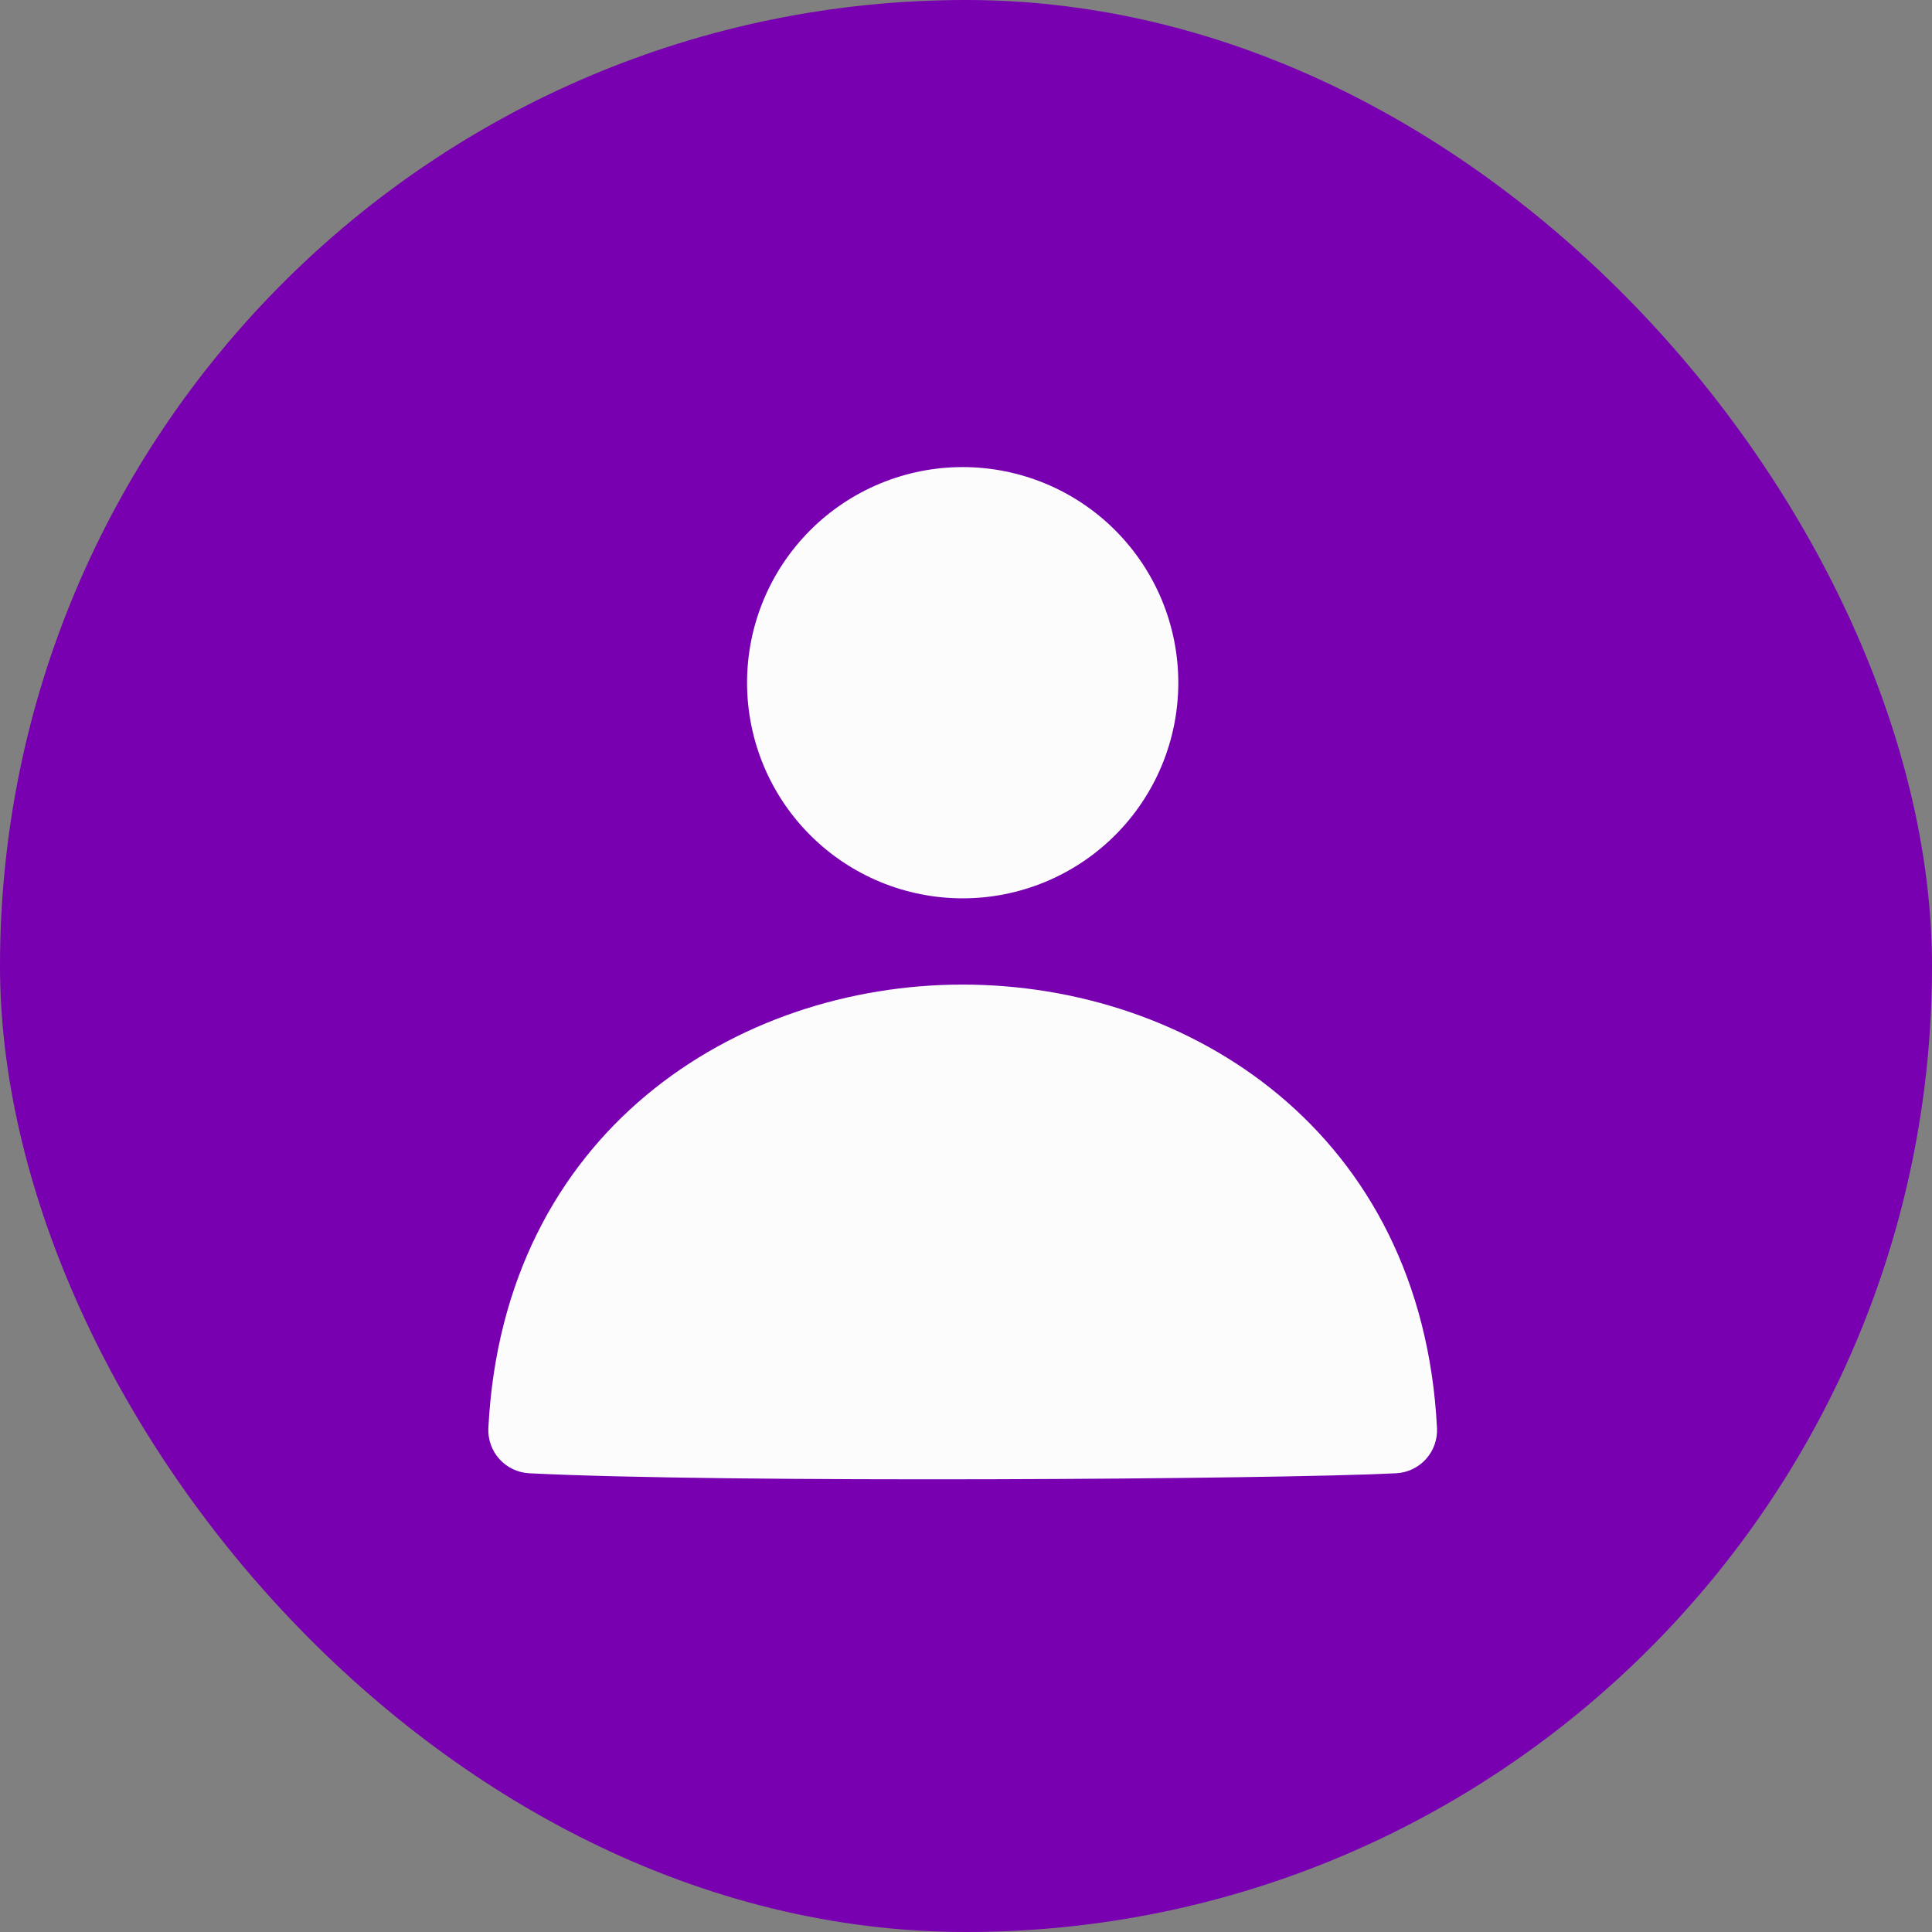 <svg width="89" height="89" viewBox="0 0 89 89" fill="none" xmlns="http://www.w3.org/2000/svg">
<rect x="0" y="0" width="89" height="89" fill="#808080" stroke="none"/>
<g id="mdi:deal">
<rect width="89" height="89" rx="44.5" fill="#7800B0"/>
<path id="Vector" d="M44.347 45.356C54.789 45.356 65.503 52.145 66.197 65.784C66.224 66.309 66.041 66.824 65.688 67.215C65.336 67.606 64.842 67.841 64.317 67.868C58.807 68.149 33.291 68.321 24.381 67.868C23.854 67.841 23.36 67.607 23.007 67.216C22.654 66.825 22.471 66.31 22.497 65.784C23.191 52.147 33.906 45.356 44.347 45.356ZM44.347 21.517C41.713 21.517 39.186 22.563 37.324 24.426C35.461 26.289 34.414 28.815 34.414 31.45C34.414 34.084 35.461 36.611 37.324 38.473C39.186 40.336 41.713 41.383 44.347 41.383C46.982 41.383 49.508 40.336 51.371 38.473C53.234 36.611 54.28 34.084 54.28 31.45C54.28 28.815 53.234 26.289 51.371 24.426C49.508 22.563 46.982 21.517 44.347 21.517Z" fill="#FCFCFC"/>
</g>
</svg>
